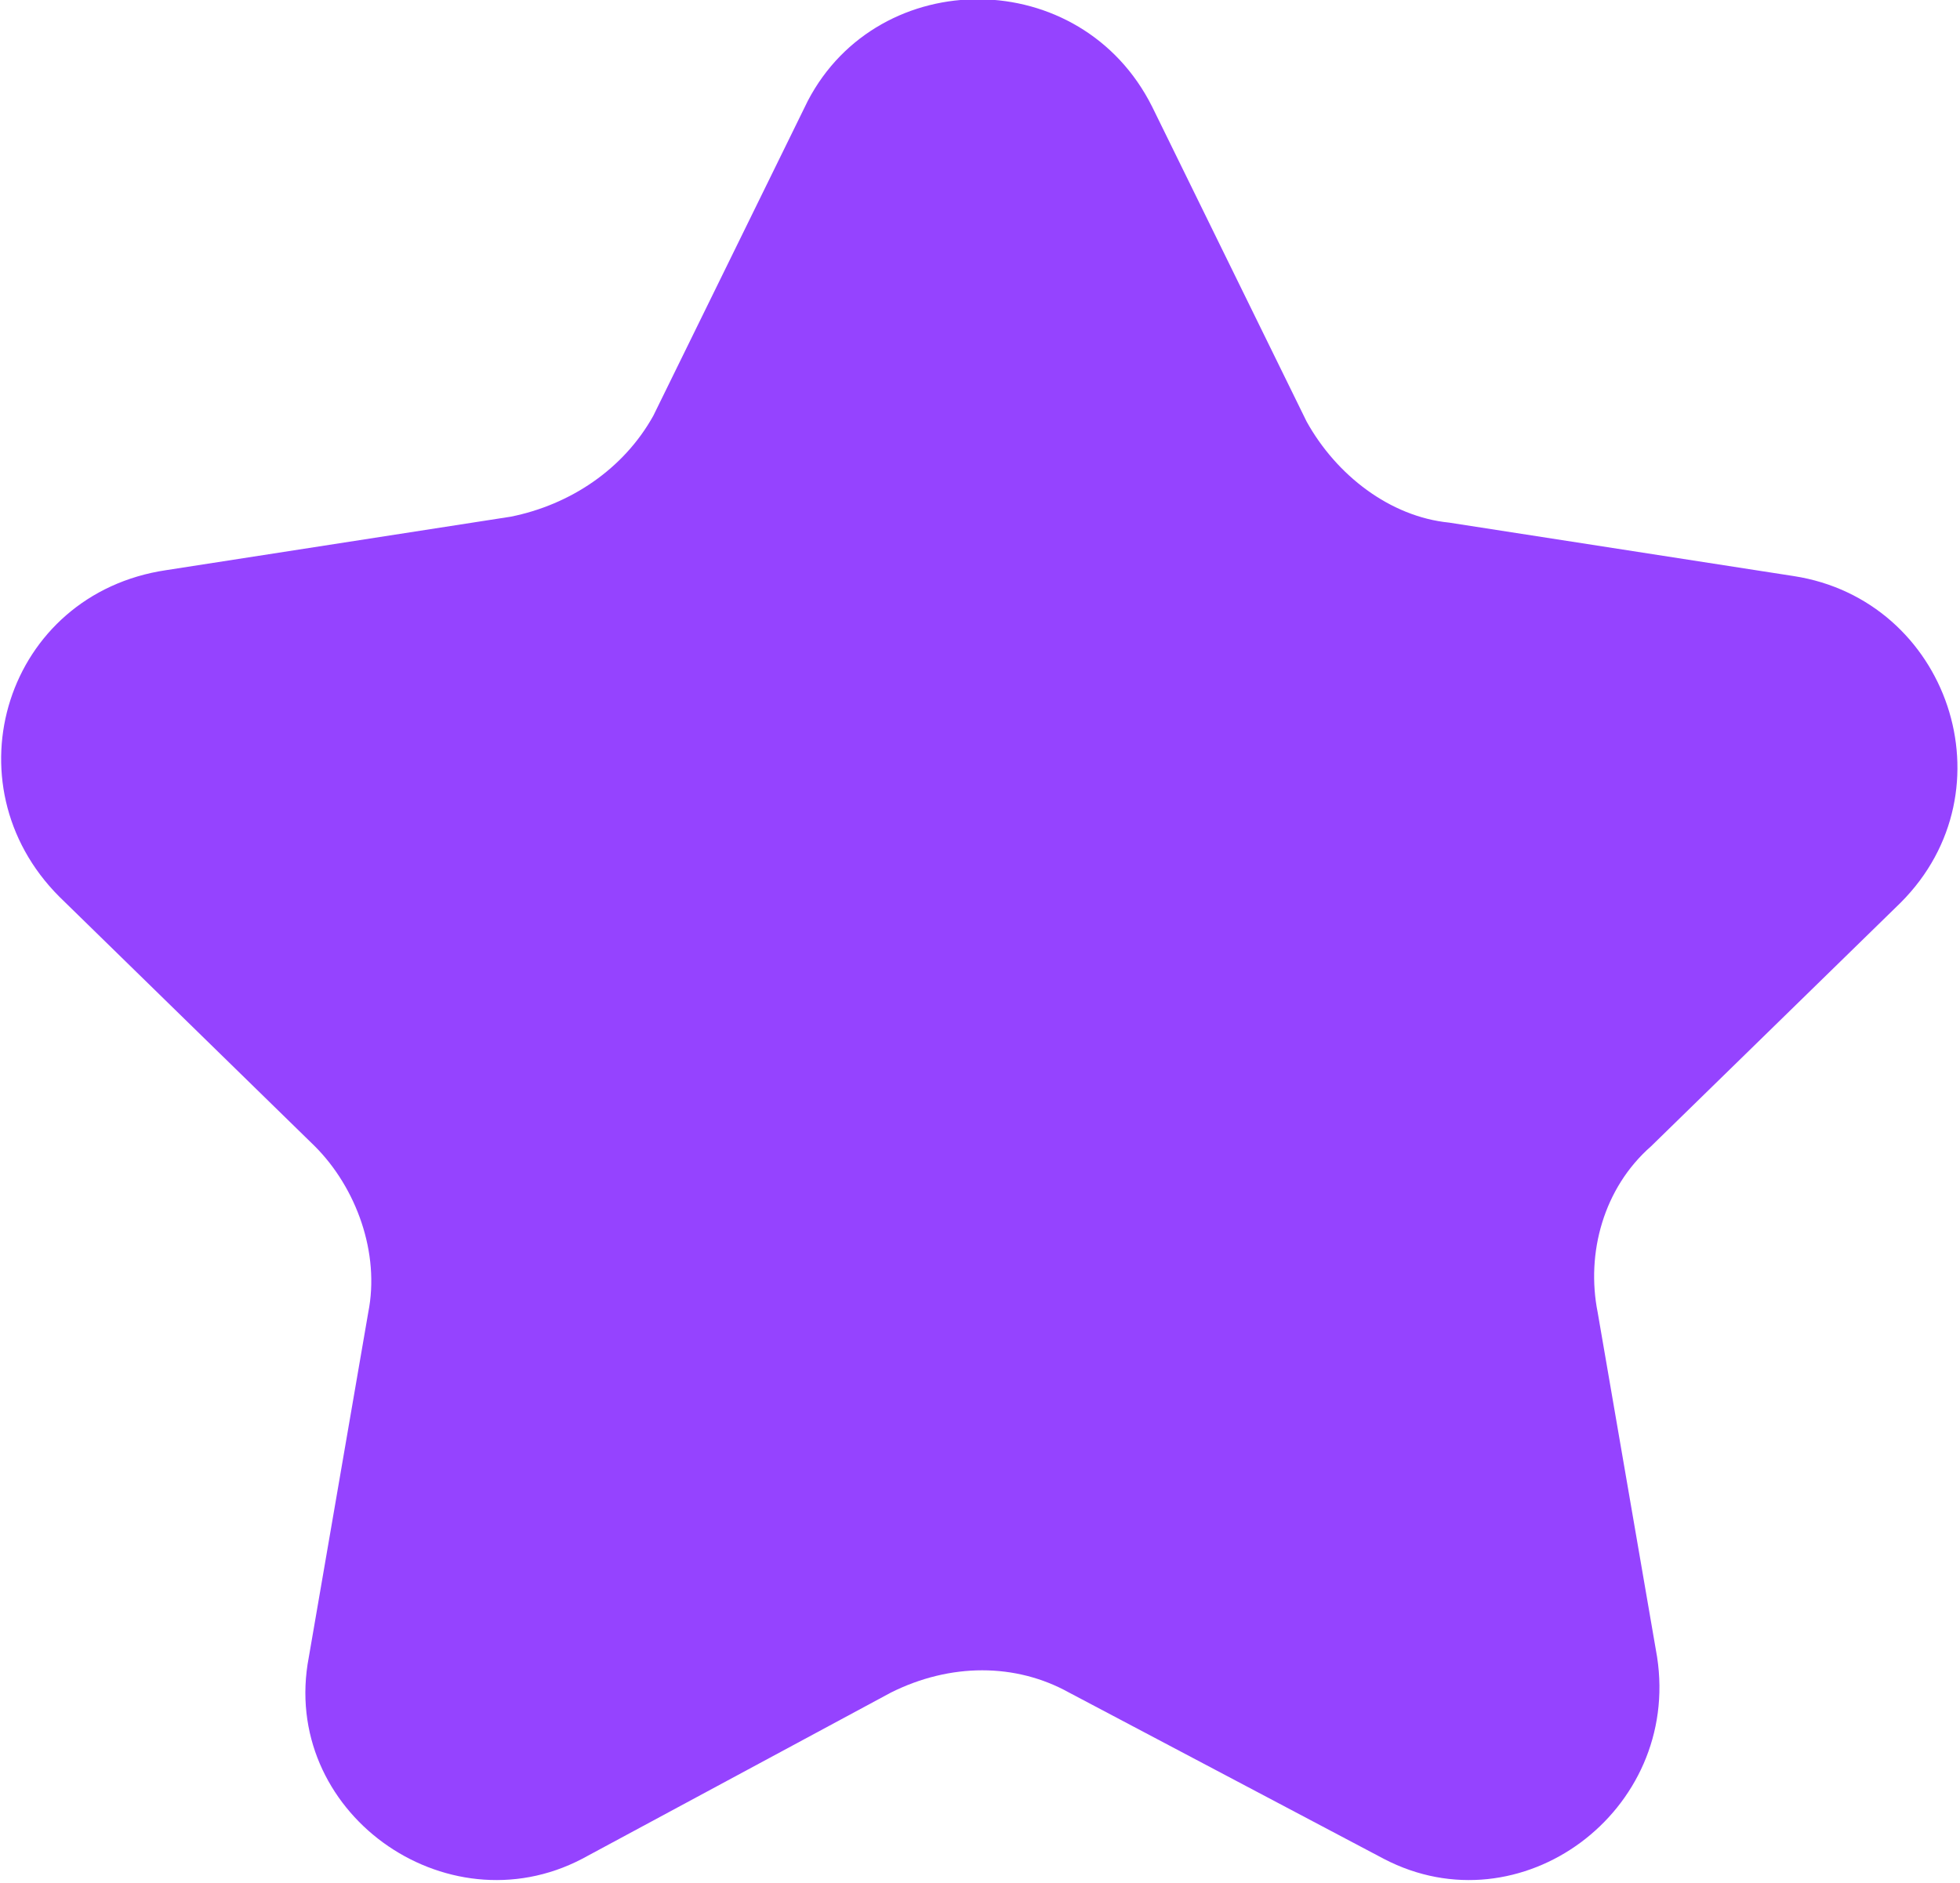 <?xml version="1.0" encoding="utf-8"?>
<!-- Generator: Adobe Illustrator 22.0.0, SVG Export Plug-In . SVG Version: 6.00 Build 0)  -->
<svg version="1.1" id="Layer_1" xmlns="http://www.w3.org/2000/svg" xmlns:xlink="http://www.w3.org/1999/xlink" x="0px" y="0px"
	 viewBox="0 0 33 31.7" style="enable-background:new 0 0 33 31.7;" xml:space="preserve">
<path style="fill:#9543FF;" d="M19.4,1.8L22,7.1c0.5,0.9,1.4,1.6,2.4,1.7l5.8,0.9c2.6,0.4,3.7,3.6,1.8,5.5l-4.2,4.1
	c-0.8,0.7-1.1,1.8-0.9,2.8l1,5.8c0.4,2.6-2.3,4.6-4.6,3.4L18,28.5c-0.9-0.5-2-0.5-3,0l-5.2,2.8c-2.3,1.2-5.1-0.8-4.6-3.4l1-5.8
	c0.2-1-0.2-2.1-0.9-2.8L1,15.1c-1.9-1.9-0.9-5.1,1.8-5.5l5.8-0.9c1-0.2,1.9-0.8,2.4-1.7l2.6-5.3C14.8-0.6,18.2-0.6,19.4,1.8z"/>
</svg>
